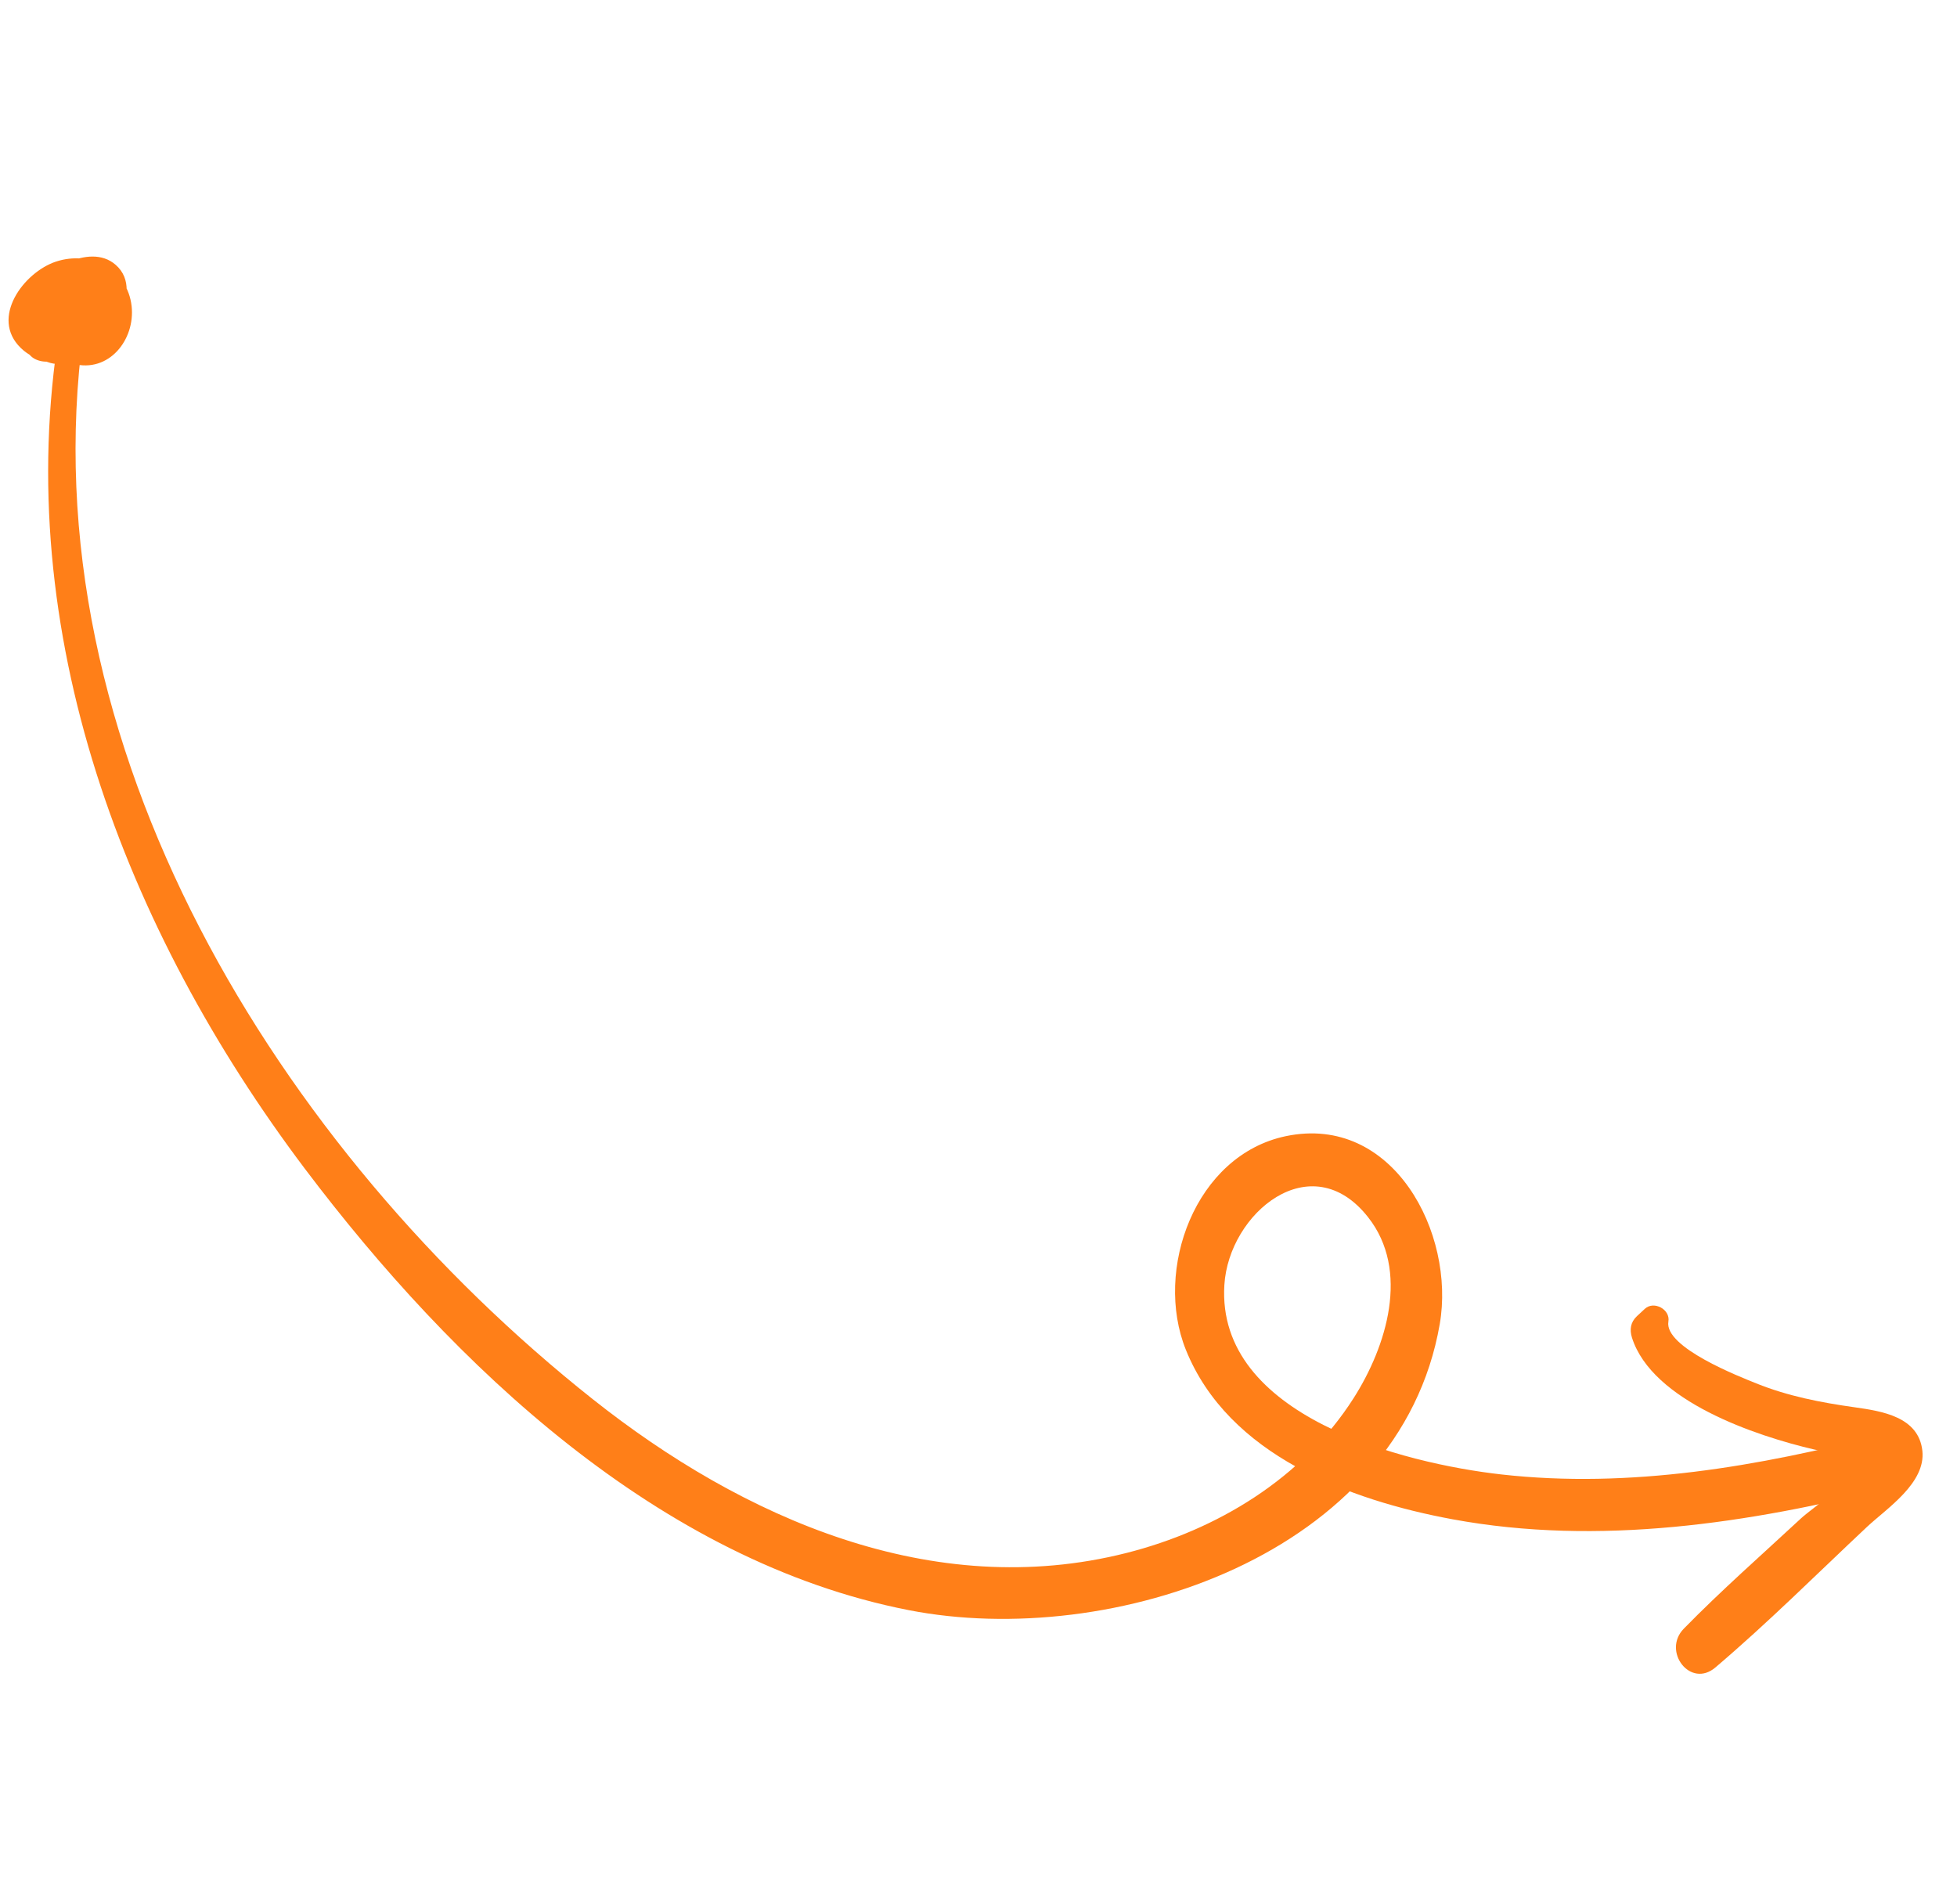 <svg width="74" height="72" viewBox="0 0 74 72" fill="none" xmlns="http://www.w3.org/2000/svg">
<path d="M3.153 12.58C1.035 28.169 10.555 43.501 22.409 52.897C28.09 57.403 35.263 60.569 42.591 58.716C46.026 57.847 49.254 55.89 51.182 52.865C52.43 50.908 53.324 48.038 51.73 46.019C49.579 43.285 46.464 45.862 46.297 48.582C45.989 53.552 53.087 55.331 56.769 55.746C61.635 56.294 66.509 55.441 71.207 54.228C72.469 53.904 72.791 55.918 71.527 56.233C66.138 57.594 60.463 58.461 54.932 57.443C51.027 56.723 46.445 55.02 44.84 51.031C43.626 48.011 45.188 43.674 48.623 42.956C52.685 42.109 55.037 46.631 54.441 50.063C52.927 58.802 42.016 62.371 34.367 60.878C24.923 59.033 17.133 51.616 11.524 44.183C4.713 35.14 0.405 23.893 2.248 12.479C2.34 11.901 3.234 11.991 3.153 12.58Z" fill="#FF7F18"/>
<path d="M63.087 49.965C62.917 50.942 65.798 52.056 66.41 52.304C67.612 52.788 68.86 53.029 70.136 53.208C71.152 53.353 72.551 53.56 72.691 54.856C72.819 56.07 71.359 57.021 70.609 57.717C68.71 59.499 66.851 61.355 64.865 63.043C63.917 63.851 62.84 62.43 63.668 61.579C65.086 60.129 66.62 58.783 68.106 57.403C68.502 57.037 70.153 55.923 70.159 55.364C70.165 54.839 69.252 54.956 68.604 54.804C66.396 54.291 62.476 52.978 61.71 50.577C61.614 50.266 61.655 49.99 61.897 49.762C61.996 49.671 62.099 49.574 62.198 49.483C62.54 49.168 63.166 49.508 63.087 49.965Z" fill="#FF7F18"/>
<path d="M1.146 12.059C0.994 11.166 2.086 10.519 2.797 11.091C2.923 11.199 3.03 11.371 2.997 11.546C2.84 12.342 2.35 12.973 1.556 13.208C1.344 13.27 1.056 13.274 0.918 13.059C0.052 11.751 1.39 10.418 2.571 9.913C3.155 9.664 3.857 9.561 4.374 10.013C4.983 10.544 4.843 11.384 4.455 12.004C3.747 13.138 1.988 14.321 0.786 13.156C-0.387 12.02 0.897 10.293 2.119 9.89C3.408 9.467 4.818 10.164 4.977 11.575C5.118 12.843 4.115 14.114 2.763 13.753C1.321 13.368 0.79 11.515 1.99 10.539C2.486 10.149 3.204 9.972 3.811 10.188C4.536 10.441 4.939 11.185 4.511 11.882C4.256 12.3 3.846 12.663 3.516 13.023C3.23 13.334 2.934 13.641 2.504 13.733C1.833 13.882 1.23 13.477 0.954 12.874C0.658 12.231 0.751 11.479 1.224 10.95C1.847 10.26 2.801 10.112 3.68 10.048C4.011 10.023 4.425 10.217 4.444 10.602C4.534 12.147 3.39 13.625 1.781 13.673C1.443 13.685 1.027 13.51 1.006 13.111C0.922 11.632 2.505 10.656 3.789 11.415C4.546 11.862 3.742 12.959 2.991 12.516C2.772 12.39 2.33 12.64 2.344 12.903C2.086 12.712 1.825 12.527 1.568 12.337C2.382 12.315 3.172 11.698 3.126 10.812C3.382 10.998 3.639 11.184 3.89 11.366C3.409 11.405 2.005 11.43 2.116 12.188C2.159 12.488 2.204 12.443 2.379 12.325C2.712 12.102 3.063 11.607 3.322 11.301C3.395 11.195 3.405 11.231 3.356 11.399C3.283 11.383 3.212 11.384 3.144 11.4C2.987 11.482 2.827 11.488 2.705 11.645C2.486 11.926 2.627 12.277 2.914 12.448C3.489 12.796 3.809 12.131 3.716 11.64C3.592 10.979 2.86 10.897 2.328 11.147C2.03 11.289 1.718 11.556 1.624 11.888C1.502 12.338 1.875 12.453 2.25 12.346C2.616 12.24 2.982 11.87 3.225 11.585C3.433 11.345 3.809 10.798 3.231 10.942C2.7 11.078 1.427 11.839 1.824 12.489C1.629 12.393 1.437 12.287 1.246 12.185C1.687 12.072 1.935 11.735 2.047 11.31C2.102 11.505 2.16 11.694 2.214 11.884C2.148 11.795 2.084 11.805 2.021 11.919C2.078 12.482 1.241 12.625 1.146 12.059Z" fill="#FF7F18"/>
</svg>
